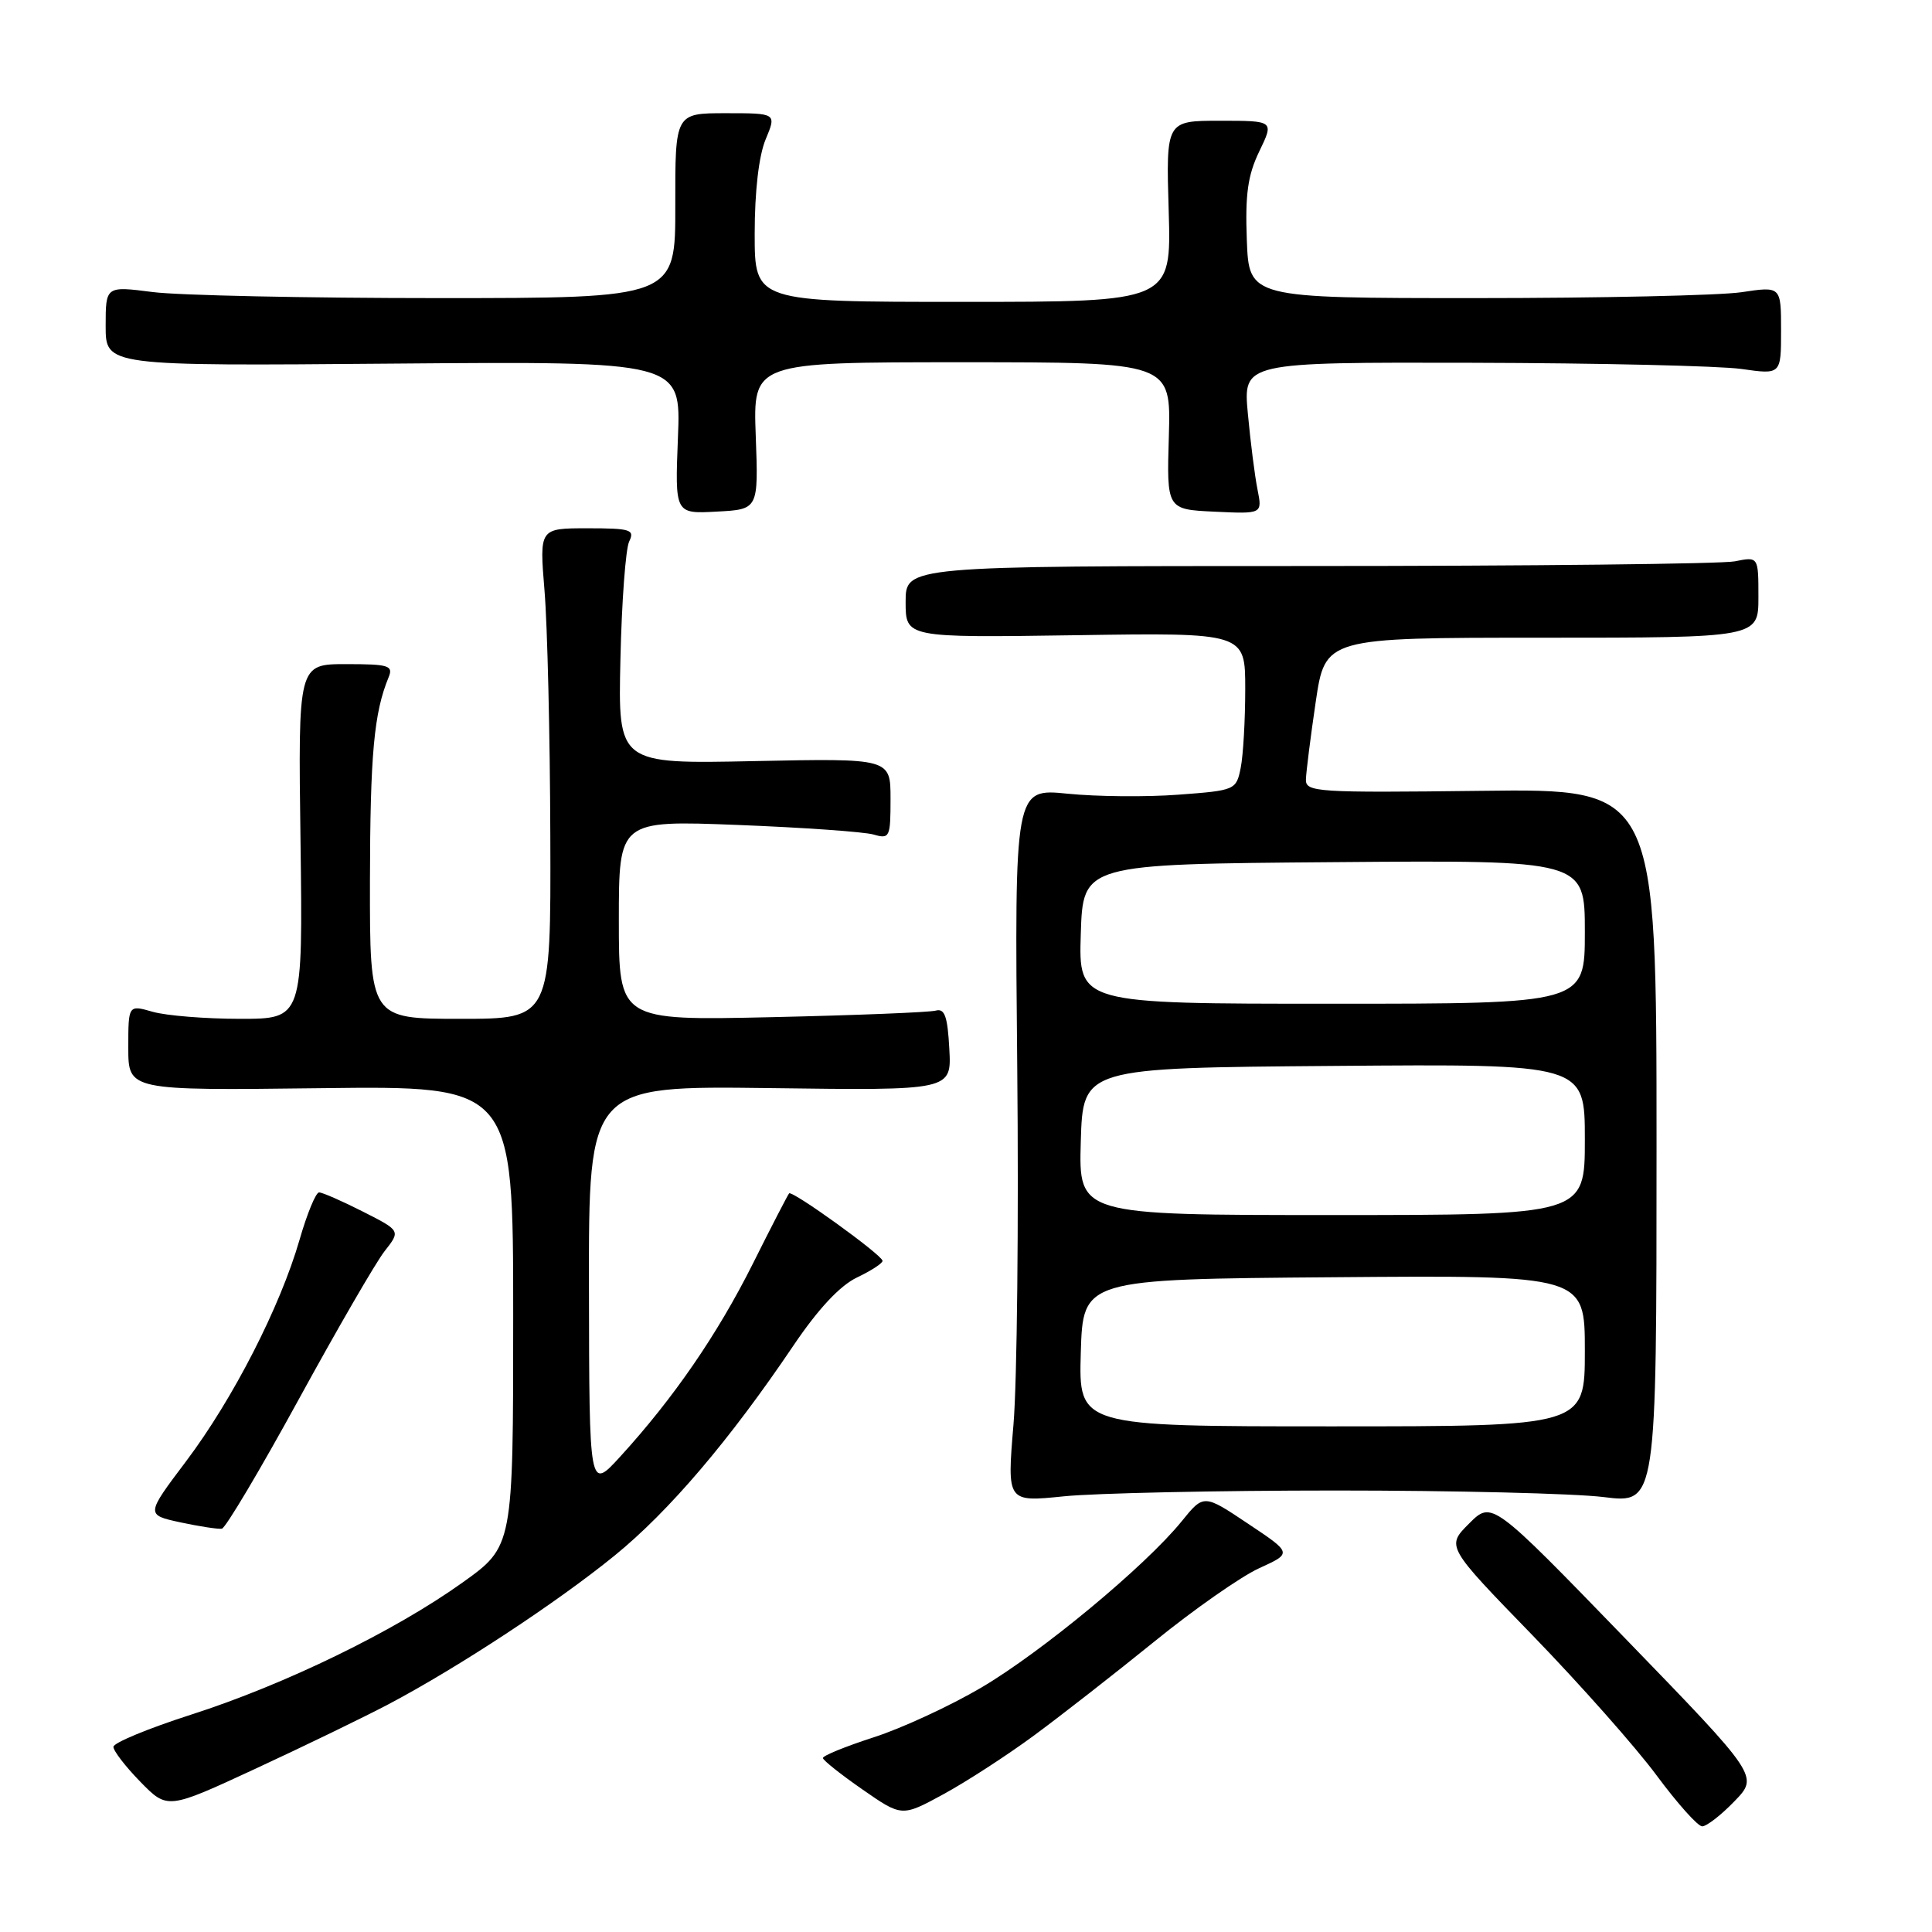 <?xml version="1.0" encoding="UTF-8" standalone="no"?>
<!DOCTYPE svg PUBLIC "-//W3C//DTD SVG 1.1//EN" "http://www.w3.org/Graphics/SVG/1.1/DTD/svg11.dtd" >
<svg xmlns="http://www.w3.org/2000/svg" xmlns:xlink="http://www.w3.org/1999/xlink" version="1.1" viewBox="0 0 256 256">
 <g >
 <path fill="currentColor"
d=" M 229.82 238.68 C 233.04 235.36 233.04 235.36 215.36 217.11 C 197.68 198.86 197.68 198.86 194.66 201.88 C 191.63 204.91 191.63 204.91 203.08 216.70 C 209.37 223.19 216.77 231.54 219.51 235.25 C 222.26 238.96 224.97 242.00 225.55 242.00 C 226.13 242.00 228.06 240.51 229.82 238.68 Z  M 137.00 229.97 C 140.57 227.34 147.78 221.71 153.00 217.48 C 158.22 213.24 164.46 208.88 166.86 207.79 C 171.23 205.80 171.23 205.80 165.36 201.89 C 159.50 197.97 159.50 197.97 156.57 201.59 C 151.78 207.50 138.04 218.90 130.00 223.63 C 125.88 226.05 119.46 229.02 115.75 230.21 C 112.04 231.41 109.02 232.64 109.04 232.95 C 109.06 233.25 111.42 235.13 114.29 237.12 C 119.50 240.74 119.50 240.74 125.00 237.75 C 128.03 236.10 133.43 232.60 137.00 229.97 Z  M 51.50 225.81 C 60.73 220.93 73.77 212.36 81.43 206.13 C 88.64 200.27 96.68 190.83 105.15 178.27 C 108.42 173.43 111.30 170.35 113.56 169.27 C 115.45 168.37 116.97 167.38 116.94 167.06 C 116.86 166.27 104.97 157.69 104.56 158.13 C 104.38 158.34 102.20 162.55 99.73 167.50 C 95.05 176.83 89.26 185.26 82.19 193.00 C 78.08 197.50 78.08 197.50 78.04 170.68 C 78.00 143.87 78.00 143.87 102.04 144.18 C 126.09 144.50 126.09 144.50 125.79 139.00 C 125.56 134.68 125.18 133.59 124.00 133.91 C 123.17 134.14 113.39 134.53 102.25 134.78 C 82.00 135.23 82.00 135.23 82.00 121.97 C 82.00 108.70 82.00 108.70 97.75 109.31 C 106.41 109.65 114.51 110.22 115.75 110.58 C 117.89 111.20 118.00 110.96 118.00 105.85 C 118.00 100.48 118.00 100.48 99.95 100.85 C 81.89 101.23 81.89 101.23 82.21 87.36 C 82.38 79.74 82.90 72.71 83.37 71.75 C 84.13 70.18 83.57 70.00 77.84 70.00 C 71.47 70.00 71.47 70.00 72.15 78.25 C 72.53 82.79 72.88 97.41 72.92 110.75 C 73.00 135.00 73.00 135.00 61.00 135.00 C 49.00 135.00 49.00 135.00 49.02 116.75 C 49.05 99.95 49.55 94.46 51.49 89.75 C 52.14 88.19 51.52 88.00 45.86 88.00 C 39.50 88.00 39.50 88.00 39.82 111.50 C 40.13 135.00 40.13 135.00 31.81 135.00 C 27.23 135.00 22.03 134.58 20.24 134.07 C 17.00 133.14 17.00 133.14 17.00 138.82 C 17.00 144.50 17.00 144.50 42.50 144.19 C 68.00 143.88 68.00 143.88 68.00 174.39 C 68.00 204.90 68.00 204.90 61.28 209.70 C 52.26 216.15 37.74 223.22 25.29 227.21 C 19.66 229.02 15.04 230.93 15.03 231.46 C 15.01 231.98 16.62 234.07 18.59 236.09 C 22.19 239.77 22.19 239.77 33.84 234.37 C 40.25 231.40 48.20 227.55 51.50 225.81 Z  M 39.57 185.45 C 44.67 176.13 49.79 167.28 50.96 165.79 C 53.09 163.08 53.09 163.08 48.08 160.54 C 45.32 159.14 42.71 158.00 42.28 158.00 C 41.85 158.00 40.69 160.81 39.70 164.25 C 37.12 173.18 30.88 185.36 24.67 193.61 C 19.31 200.72 19.31 200.72 23.90 201.72 C 26.43 202.26 28.90 202.64 29.40 202.56 C 29.89 202.47 34.47 194.77 39.57 185.45 Z  M 177.00 197.50 C 192.68 197.50 208.65 197.89 212.50 198.37 C 219.50 199.24 219.50 199.24 219.50 151.87 C 219.50 104.50 219.50 104.50 196.25 104.79 C 174.48 105.05 173.00 104.96 173.04 103.29 C 173.07 102.30 173.65 97.67 174.34 93.00 C 175.60 84.50 175.60 84.50 204.30 84.50 C 233.00 84.50 233.00 84.50 233.00 79.12 C 233.00 73.75 233.00 73.75 229.87 74.38 C 228.16 74.72 202.73 75.00 173.37 75.00 C 120.00 75.00 120.00 75.00 120.00 79.75 C 120.00 84.50 120.00 84.50 142.50 84.17 C 165.00 83.83 165.00 83.83 165.00 91.29 C 165.00 95.39 164.73 100.10 164.40 101.74 C 163.81 104.68 163.68 104.74 156.15 105.30 C 151.94 105.62 145.33 105.56 141.47 105.17 C 134.43 104.46 134.43 104.46 134.79 141.48 C 134.99 161.84 134.77 183.12 134.29 188.77 C 133.43 199.04 133.43 199.04 140.97 198.27 C 145.11 197.85 161.32 197.50 177.00 197.50 Z  M 100.14 57.75 C 99.78 48.00 99.78 48.00 127.47 48.00 C 155.16 48.00 155.16 48.00 154.88 57.75 C 154.59 67.50 154.59 67.50 160.93 67.80 C 167.27 68.10 167.27 68.10 166.63 64.88 C 166.27 63.11 165.70 58.59 165.35 54.83 C 164.71 48.00 164.71 48.00 195.11 48.07 C 211.82 48.11 227.86 48.48 230.75 48.89 C 236.00 49.64 236.00 49.64 236.00 43.79 C 236.00 37.93 236.00 37.93 230.75 38.72 C 227.86 39.15 212.00 39.50 195.50 39.50 C 165.50 39.50 165.50 39.50 165.21 31.79 C 164.98 25.75 165.34 23.20 166.87 20.04 C 168.82 16.00 168.82 16.00 161.66 16.00 C 154.50 16.00 154.50 16.00 154.86 28.00 C 155.21 40.00 155.21 40.00 127.61 40.00 C 100.00 40.00 100.00 40.00 100.00 30.97 C 100.00 25.34 100.55 20.63 101.45 18.47 C 102.90 15.00 102.90 15.00 96.18 15.00 C 89.46 15.00 89.46 15.00 89.48 27.25 C 89.50 39.50 89.50 39.50 58.00 39.50 C 40.67 39.50 23.69 39.14 20.25 38.70 C 14.00 37.90 14.00 37.90 14.00 43.20 C 14.00 48.50 14.00 48.50 52.12 48.18 C 90.24 47.87 90.24 47.87 89.83 57.98 C 89.43 68.09 89.43 68.09 94.96 67.79 C 100.50 67.50 100.50 67.50 100.14 57.75 Z  M 143.21 179.25 C 143.50 169.50 143.50 169.50 176.75 169.24 C 210.00 168.97 210.00 168.97 210.00 178.99 C 210.00 189.00 210.00 189.00 176.46 189.00 C 142.93 189.00 142.93 189.00 143.21 179.25 Z  M 143.21 151.25 C 143.50 141.50 143.50 141.50 176.75 141.24 C 210.00 140.97 210.00 140.97 210.00 150.99 C 210.00 161.00 210.00 161.00 176.46 161.00 C 142.93 161.00 142.93 161.00 143.21 151.25 Z  M 143.21 123.75 C 143.50 114.50 143.50 114.50 176.75 114.24 C 210.00 113.97 210.00 113.97 210.00 123.49 C 210.00 133.00 210.00 133.00 176.46 133.00 C 142.92 133.00 142.92 133.00 143.21 123.75 Z "/>
</g>
</svg>